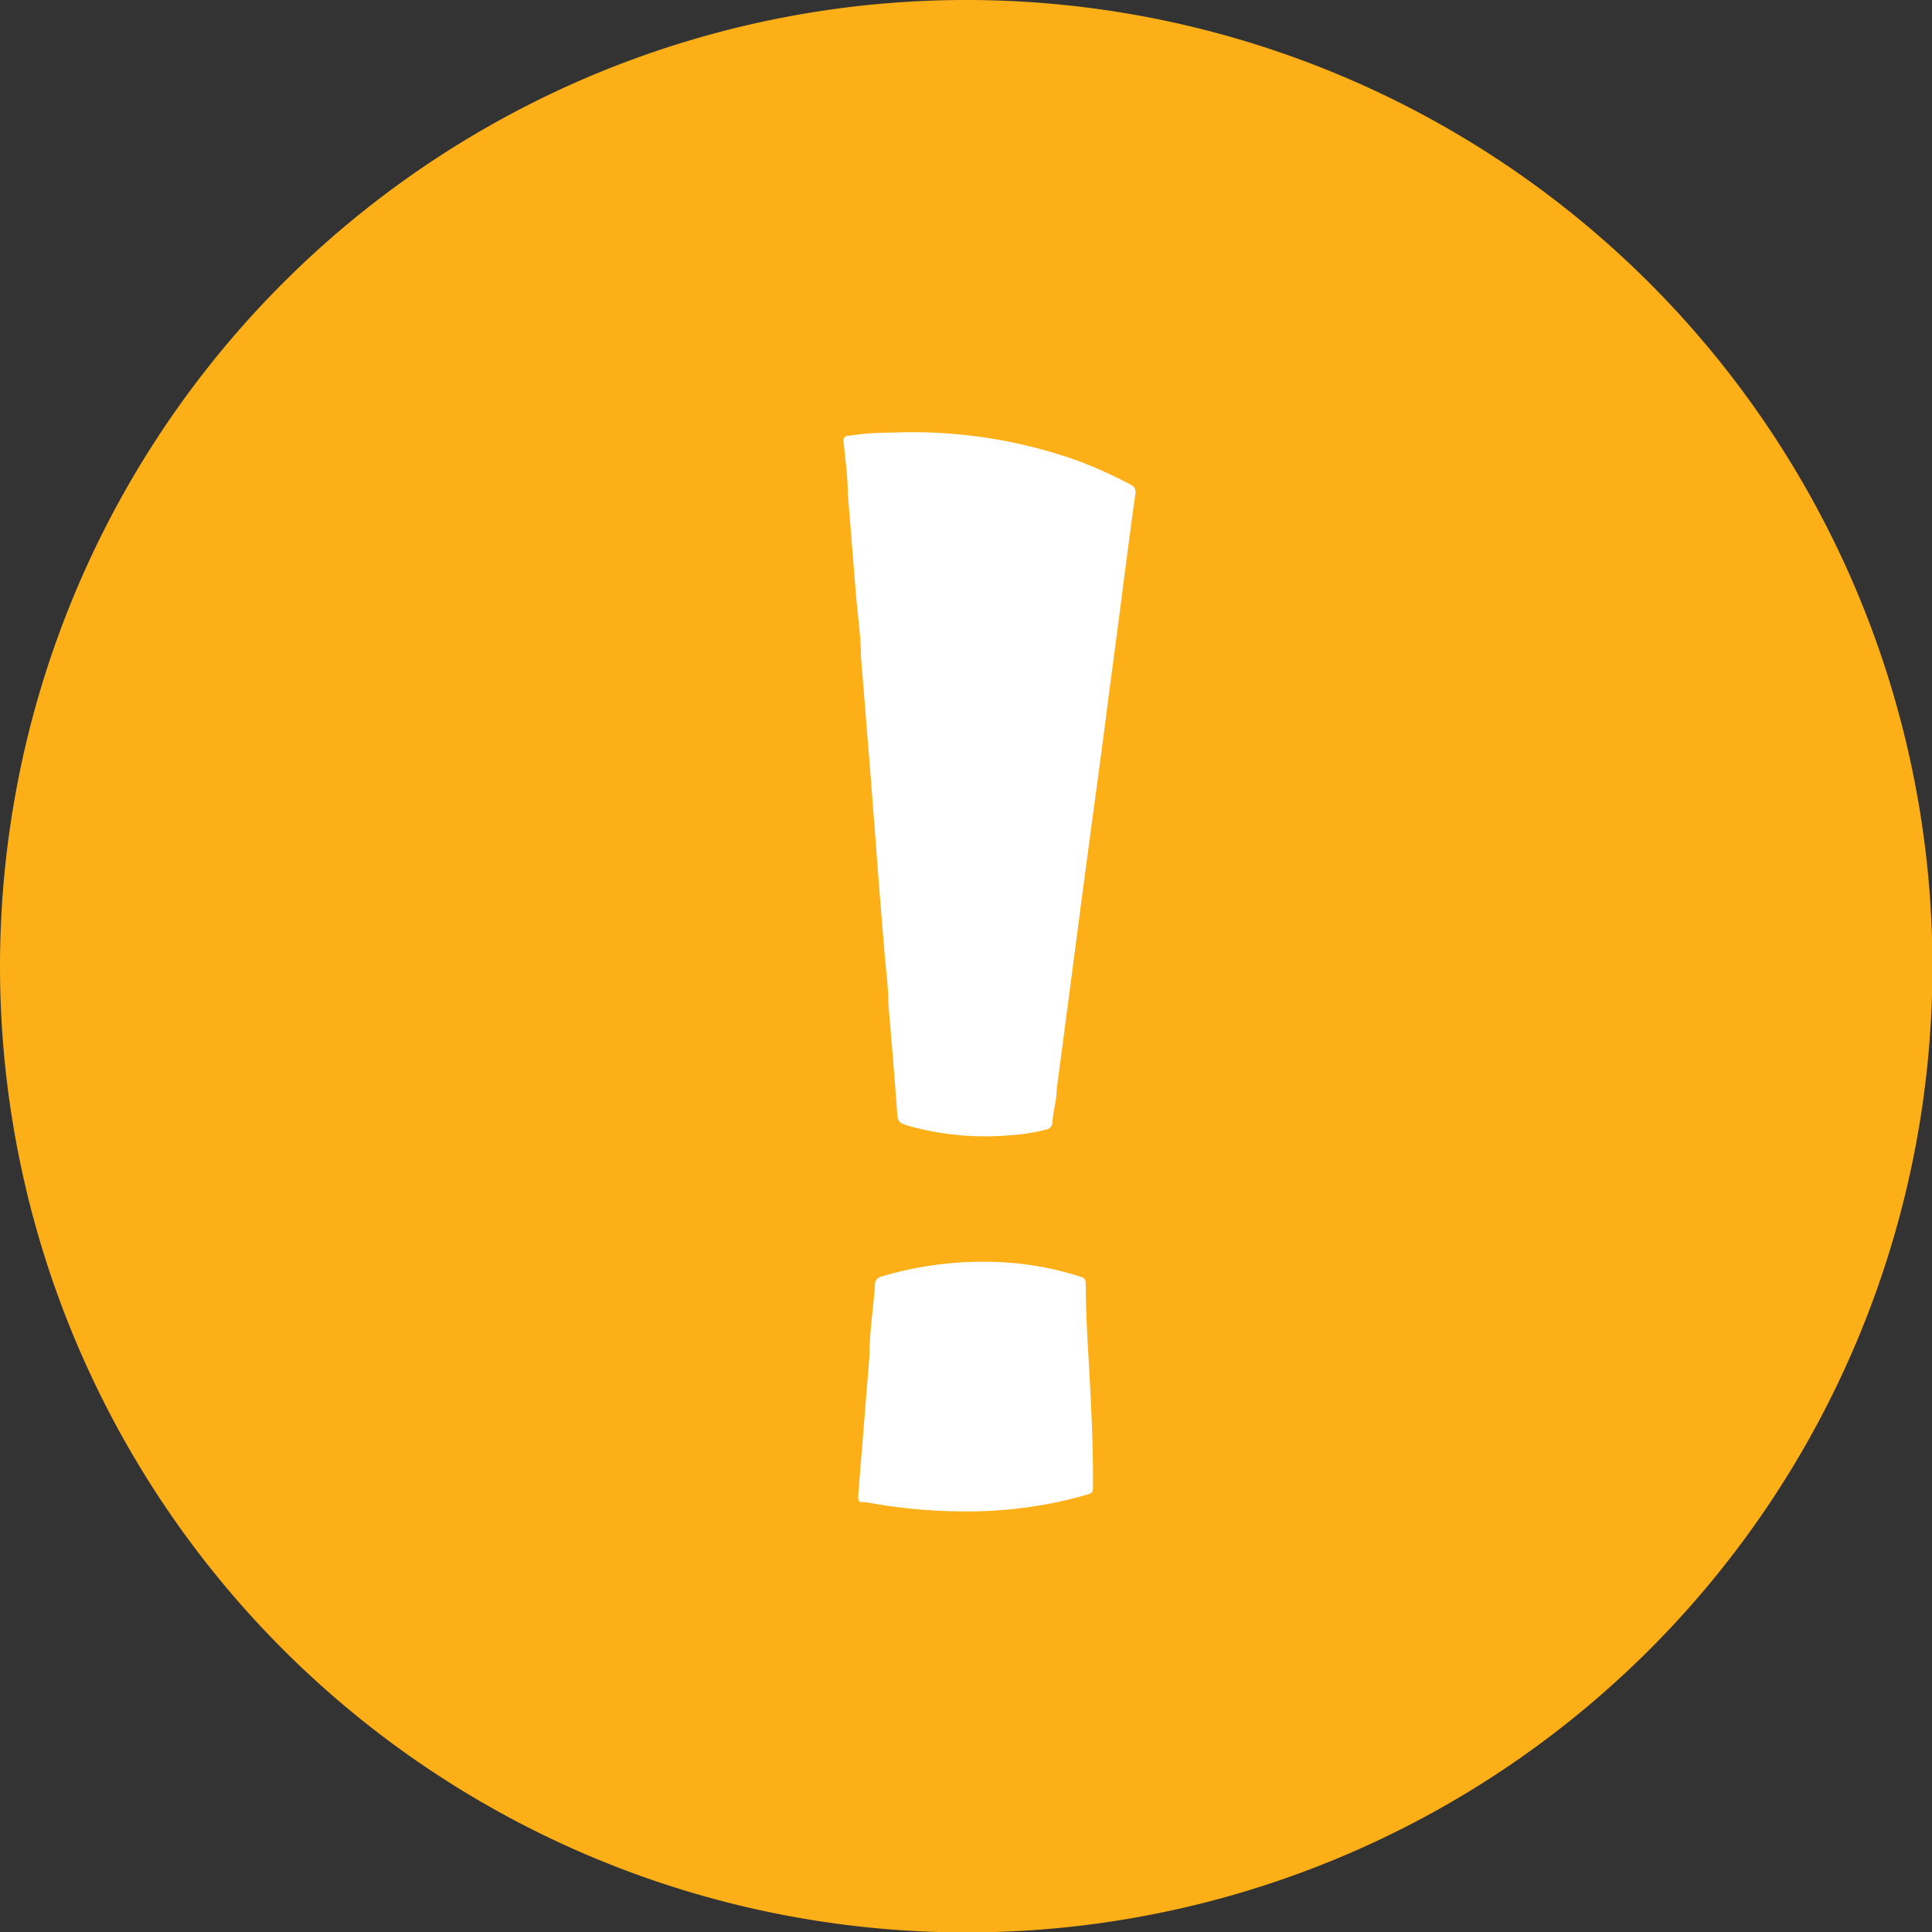 <svg id="Layer_1" data-name="Layer 1" xmlns="http://www.w3.org/2000/svg" viewBox="0 0 45.71 45.71"><rect x="0" y="0" width="45.71" height="45.71" fill="#333333" stroke="none"/><defs><style>.cls-1{fill:#fff;}.cls-2{fill:#fcaf17;}</style></defs><title>סימן קריאה</title><path class="cls-1" d="M16.71,8.05a48.08,48.08,0,0,1-2.55,6.22c-0.25.68-.48,1.37-0.68,2.07s-0.22,1.19-.31,1.78a87.25,87.25,0,0,0-.64,9,77.76,77.76,0,0,0,.29,9.1,16.48,16.48,0,0,0,.51,2.06,17.08,17.08,0,0,0,1.09,1.78l1.12,1.33c0.3,0.36.61,0.72,0.94,1.06l1.11,0.23,1.91,0.37a43.53,43.53,0,0,0,7.94,0c2-.18,4-0.36,6-0.6a21.79,21.79,0,0,0,3.3-.77l0.52-.3,0.15-.15c0.91-1.52,1.48-3.21,2.31-4.78l0.14-.26a6.61,6.61,0,0,1-.69-1.48,6.67,6.67,0,0,1-.76-3.41c-0.19-4,.24-8-0.1-12a22.5,22.5,0,0,0-.92-3.43,22.7,22.7,0,0,0-1.75-3A41.52,41.52,0,0,0,32,9.25a25.59,25.59,0,0,1-2-2L29.4,6.55C29,6.46,28.65,6.38,28.27,6.31a32.88,32.88,0,0,0-7.42.15A8.87,8.87,0,0,1,18.12,6a6.49,6.49,0,0,1-1.1.28A6.92,6.92,0,0,1,16.71,8.05Z" transform="translate(-2.14 -2.14)"/><path class="cls-2" d="M25,47.86A22.86,22.86,0,1,1,47.86,25.1,22.85,22.85,0,0,1,25,47.86Z" transform="translate(-2.14 -2.14)"/><path class="cls-1" d="M23.43,12.37a11.65,11.65,0,0,1,4.18.66,10.81,10.81,0,0,1,1.27.57,0.2,0.2,0,0,1,.12.24c-0.12.86-.23,1.71-0.34,2.57s-0.25,1.88-.37,2.83C28.19,20,28.1,20.68,28,21.4l-0.29,2.18-0.28,2.14-0.29,2.2c0,0.25-.08.5-0.1,0.76a0.18,0.18,0,0,1-.17.19,4.48,4.48,0,0,1-.84.13,6.77,6.77,0,0,1-2.35-.21c-0.3-.09-0.3-0.09-0.32-0.41-0.06-.83-0.13-1.65-0.2-2.47,0-.44-0.07-0.88-0.1-1.32-0.07-.84-0.14-1.68-0.2-2.52-0.05-.64-0.1-1.29-0.15-1.93-0.07-.82-0.13-1.64-0.2-2.45,0-.46-0.07-0.93-0.11-1.39-0.07-.82-0.13-1.64-0.2-2.45,0-.41-0.06-0.83-0.1-1.24a0.12,0.12,0,0,1,.14-0.16C22.69,12.37,23.12,12.38,23.43,12.37Z" transform="translate(-2.14 -2.14)"/><path class="cls-1" d="M25,37.9a13,13,0,0,1-2.38-.22c-0.18,0-.18,0-0.17-0.22l0.26-3.23c0-.56.09-1.11,0.13-1.67A0.2,0.2,0,0,1,23,32.34,8.41,8.41,0,0,1,25.77,32a7.23,7.23,0,0,1,1.88.33c0.17,0.05.17,0.05,0.18,0.24,0,0.78.06,1.55,0.1,2.33S28,36.41,28,37.18c0,0,0,.06,0,0.09,0,0.19,0,.19-0.17.24a9.57,9.57,0,0,1-1.17.26A10.52,10.52,0,0,1,25,37.9Z" transform="translate(-2.14 -2.14)"/></svg>